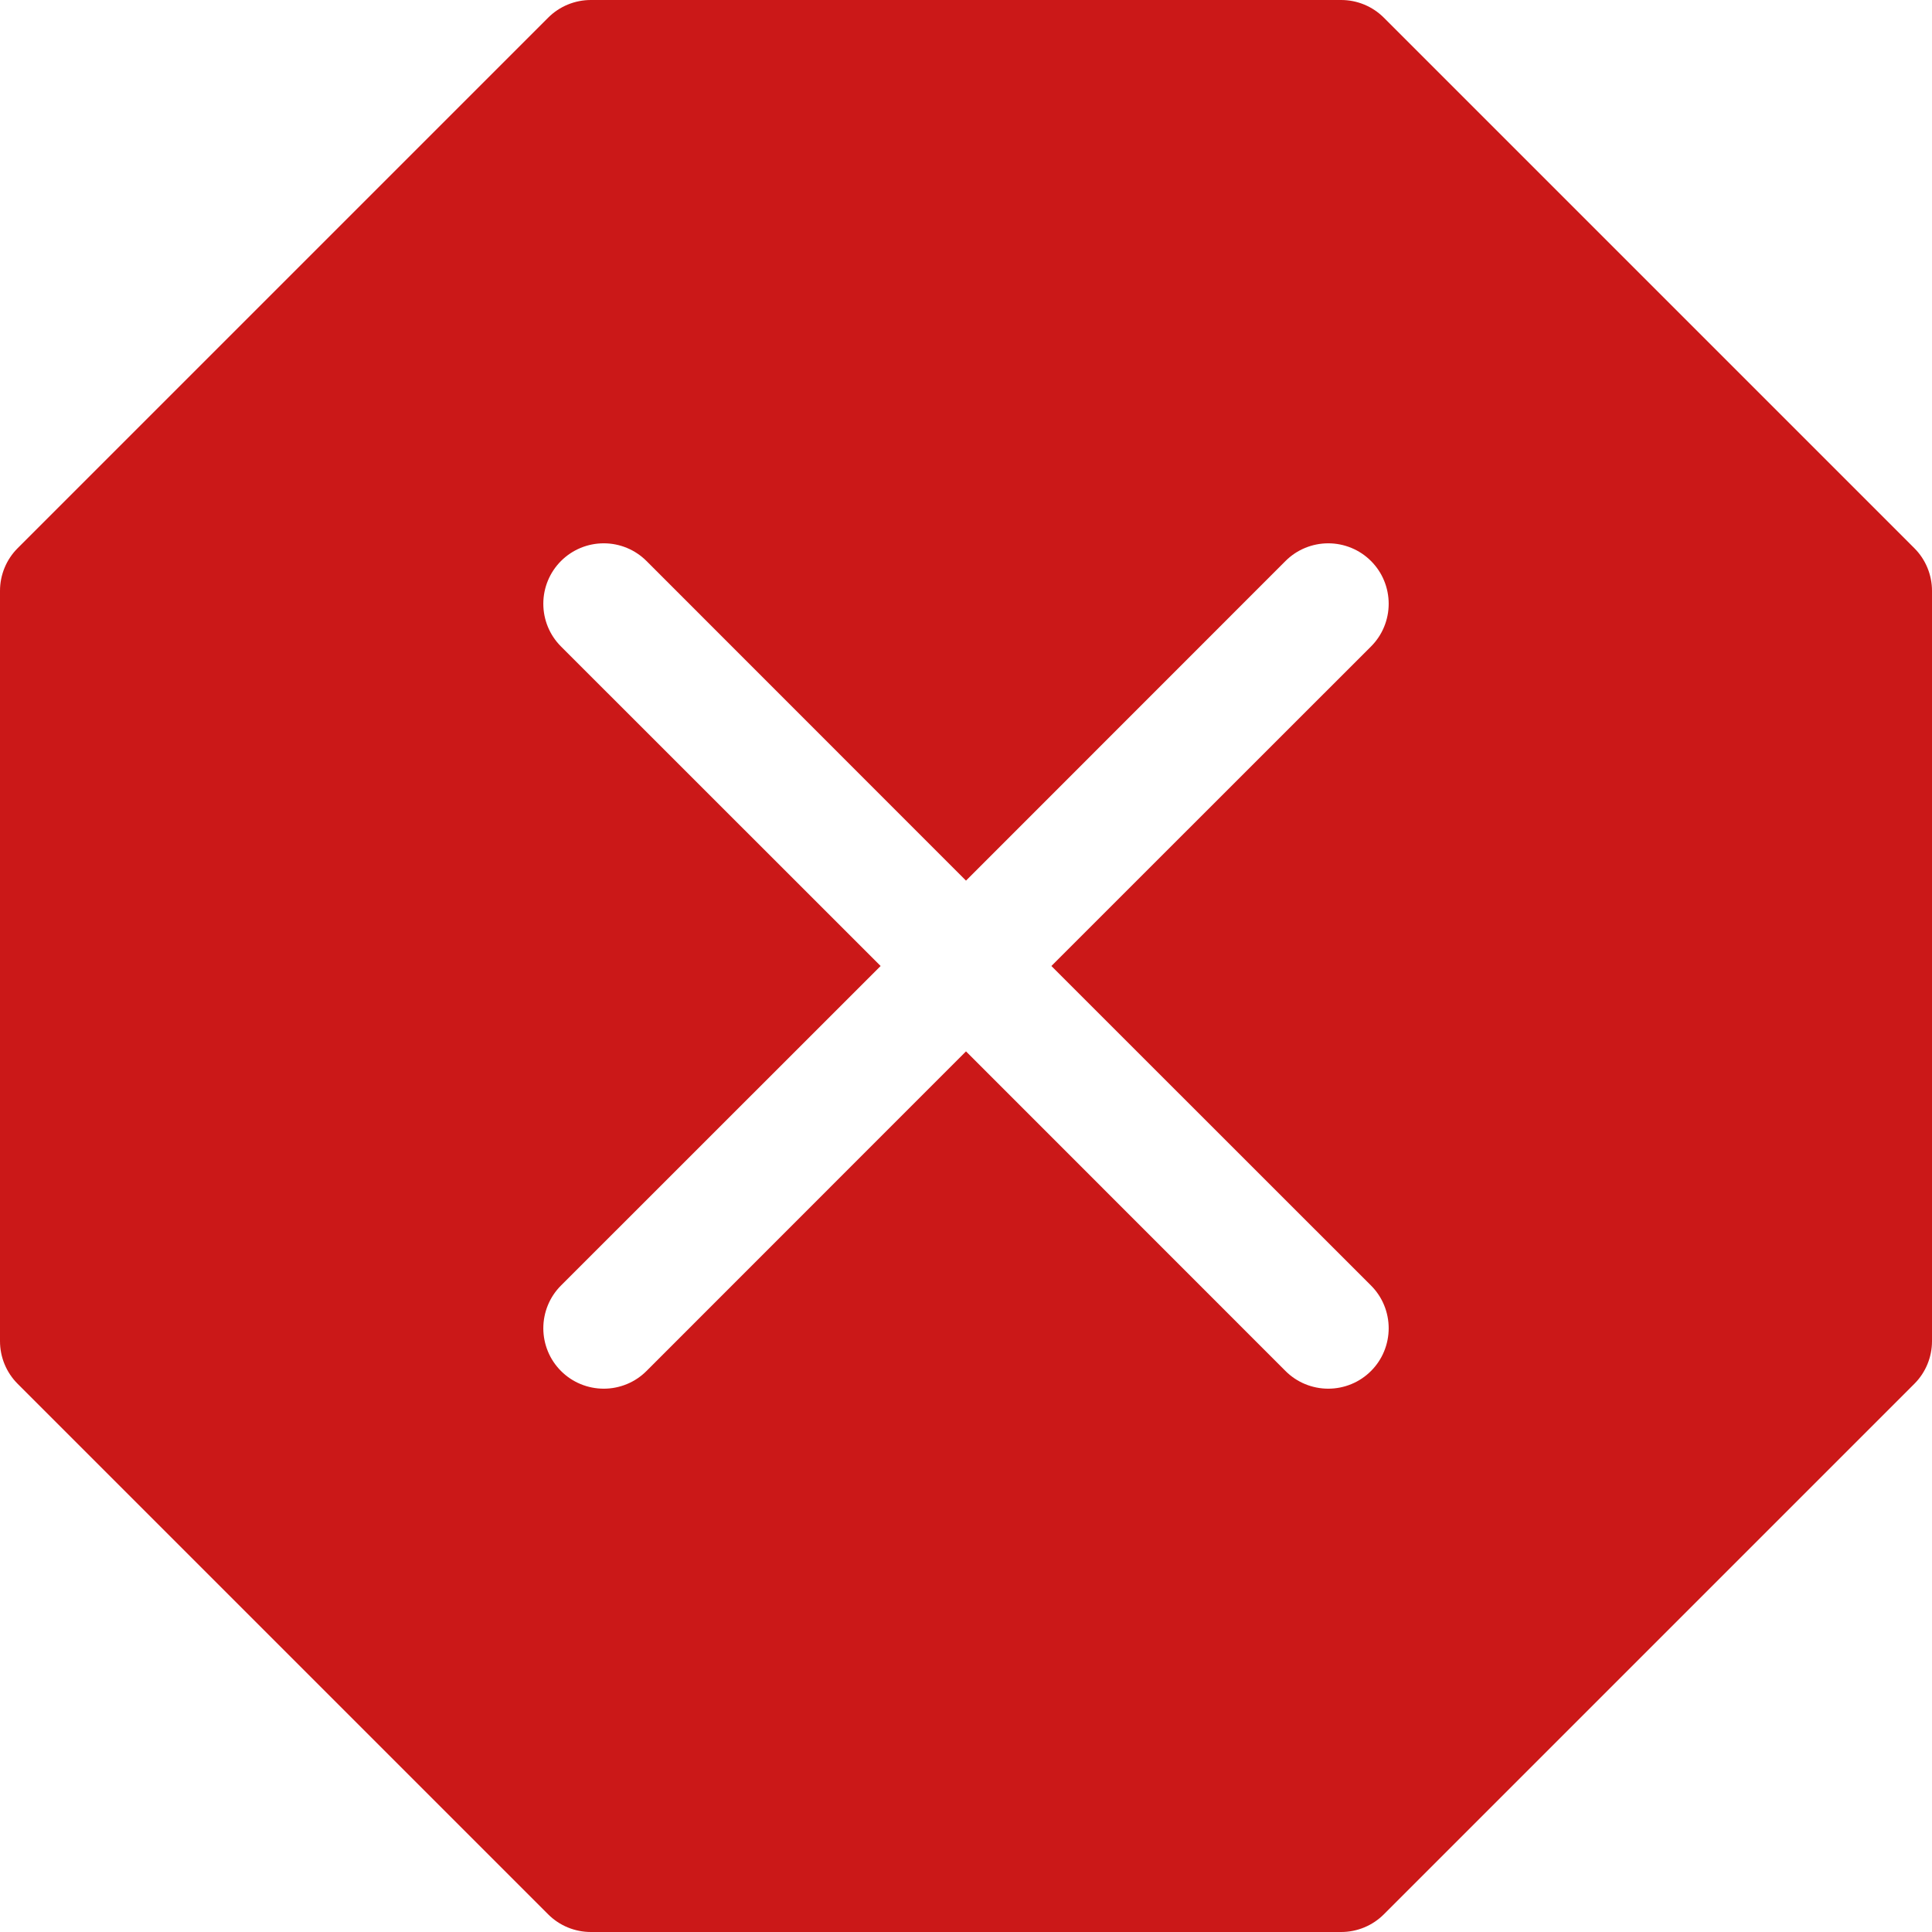 <svg width="32" height="32" viewBox="0 0 32 32" fill="none" xmlns="http://www.w3.org/2000/svg">
<g clip-path="url(#clip0_666_1283)">
<path d="M22.92 0.292C22.733 0.105 22.479 5.6238e-05 22.214 0L9.786 0C9.521 5.6238e-05 9.267 0.105 9.08 0.292L0.292 9.08C0.105 9.267 5.6238e-05 9.521 0 9.786L0 22.214C5.6238e-05 22.479 0.105 22.733 0.292 22.92L9.08 31.708C9.267 31.895 9.521 32 9.786 32H22.214C22.479 32 22.733 31.895 22.92 31.708L31.708 22.92C31.895 22.733 32 22.479 32 22.214V9.786C32 9.521 31.895 9.267 31.708 9.08L22.92 0.292ZM10.708 9.292L16 14.586L21.292 9.292C21.385 9.199 21.495 9.125 21.617 9.075C21.738 9.025 21.869 8.999 22 8.999C22.131 8.999 22.262 9.025 22.383 9.075C22.505 9.125 22.615 9.199 22.708 9.292C22.801 9.385 22.875 9.495 22.925 9.617C22.975 9.738 23.001 9.869 23.001 10C23.001 10.132 22.975 10.262 22.925 10.383C22.875 10.505 22.801 10.615 22.708 10.708L17.414 16L22.708 21.292C22.801 21.385 22.875 21.495 22.925 21.617C22.975 21.738 23.001 21.869 23.001 22C23.001 22.131 22.975 22.262 22.925 22.383C22.875 22.505 22.801 22.615 22.708 22.708C22.615 22.801 22.505 22.875 22.383 22.925C22.262 22.975 22.131 23.001 22 23.001C21.869 23.001 21.738 22.975 21.617 22.925C21.495 22.875 21.385 22.801 21.292 22.708L16 17.414L10.708 22.708C10.615 22.801 10.505 22.875 10.383 22.925C10.262 22.975 10.132 23.001 10 23.001C9.869 23.001 9.738 22.975 9.617 22.925C9.495 22.875 9.385 22.801 9.292 22.708C9.199 22.615 9.125 22.505 9.075 22.383C9.025 22.262 8.999 22.131 8.999 22C8.999 21.869 9.025 21.738 9.075 21.617C9.125 21.495 9.199 21.385 9.292 21.292L14.586 16L9.292 10.708C9.104 10.52 8.999 10.266 8.999 10C8.999 9.734 9.104 9.48 9.292 9.292C9.48 9.104 9.734 8.999 10 8.999C10.266 8.999 10.52 9.104 10.708 9.292Z" fill="#CB1818"/>
</g>
<defs>
<clipPath id="clip0_666_1283">
<rect width="32" height="32" fill="white"/>
</clipPath>
</defs>
</svg>
